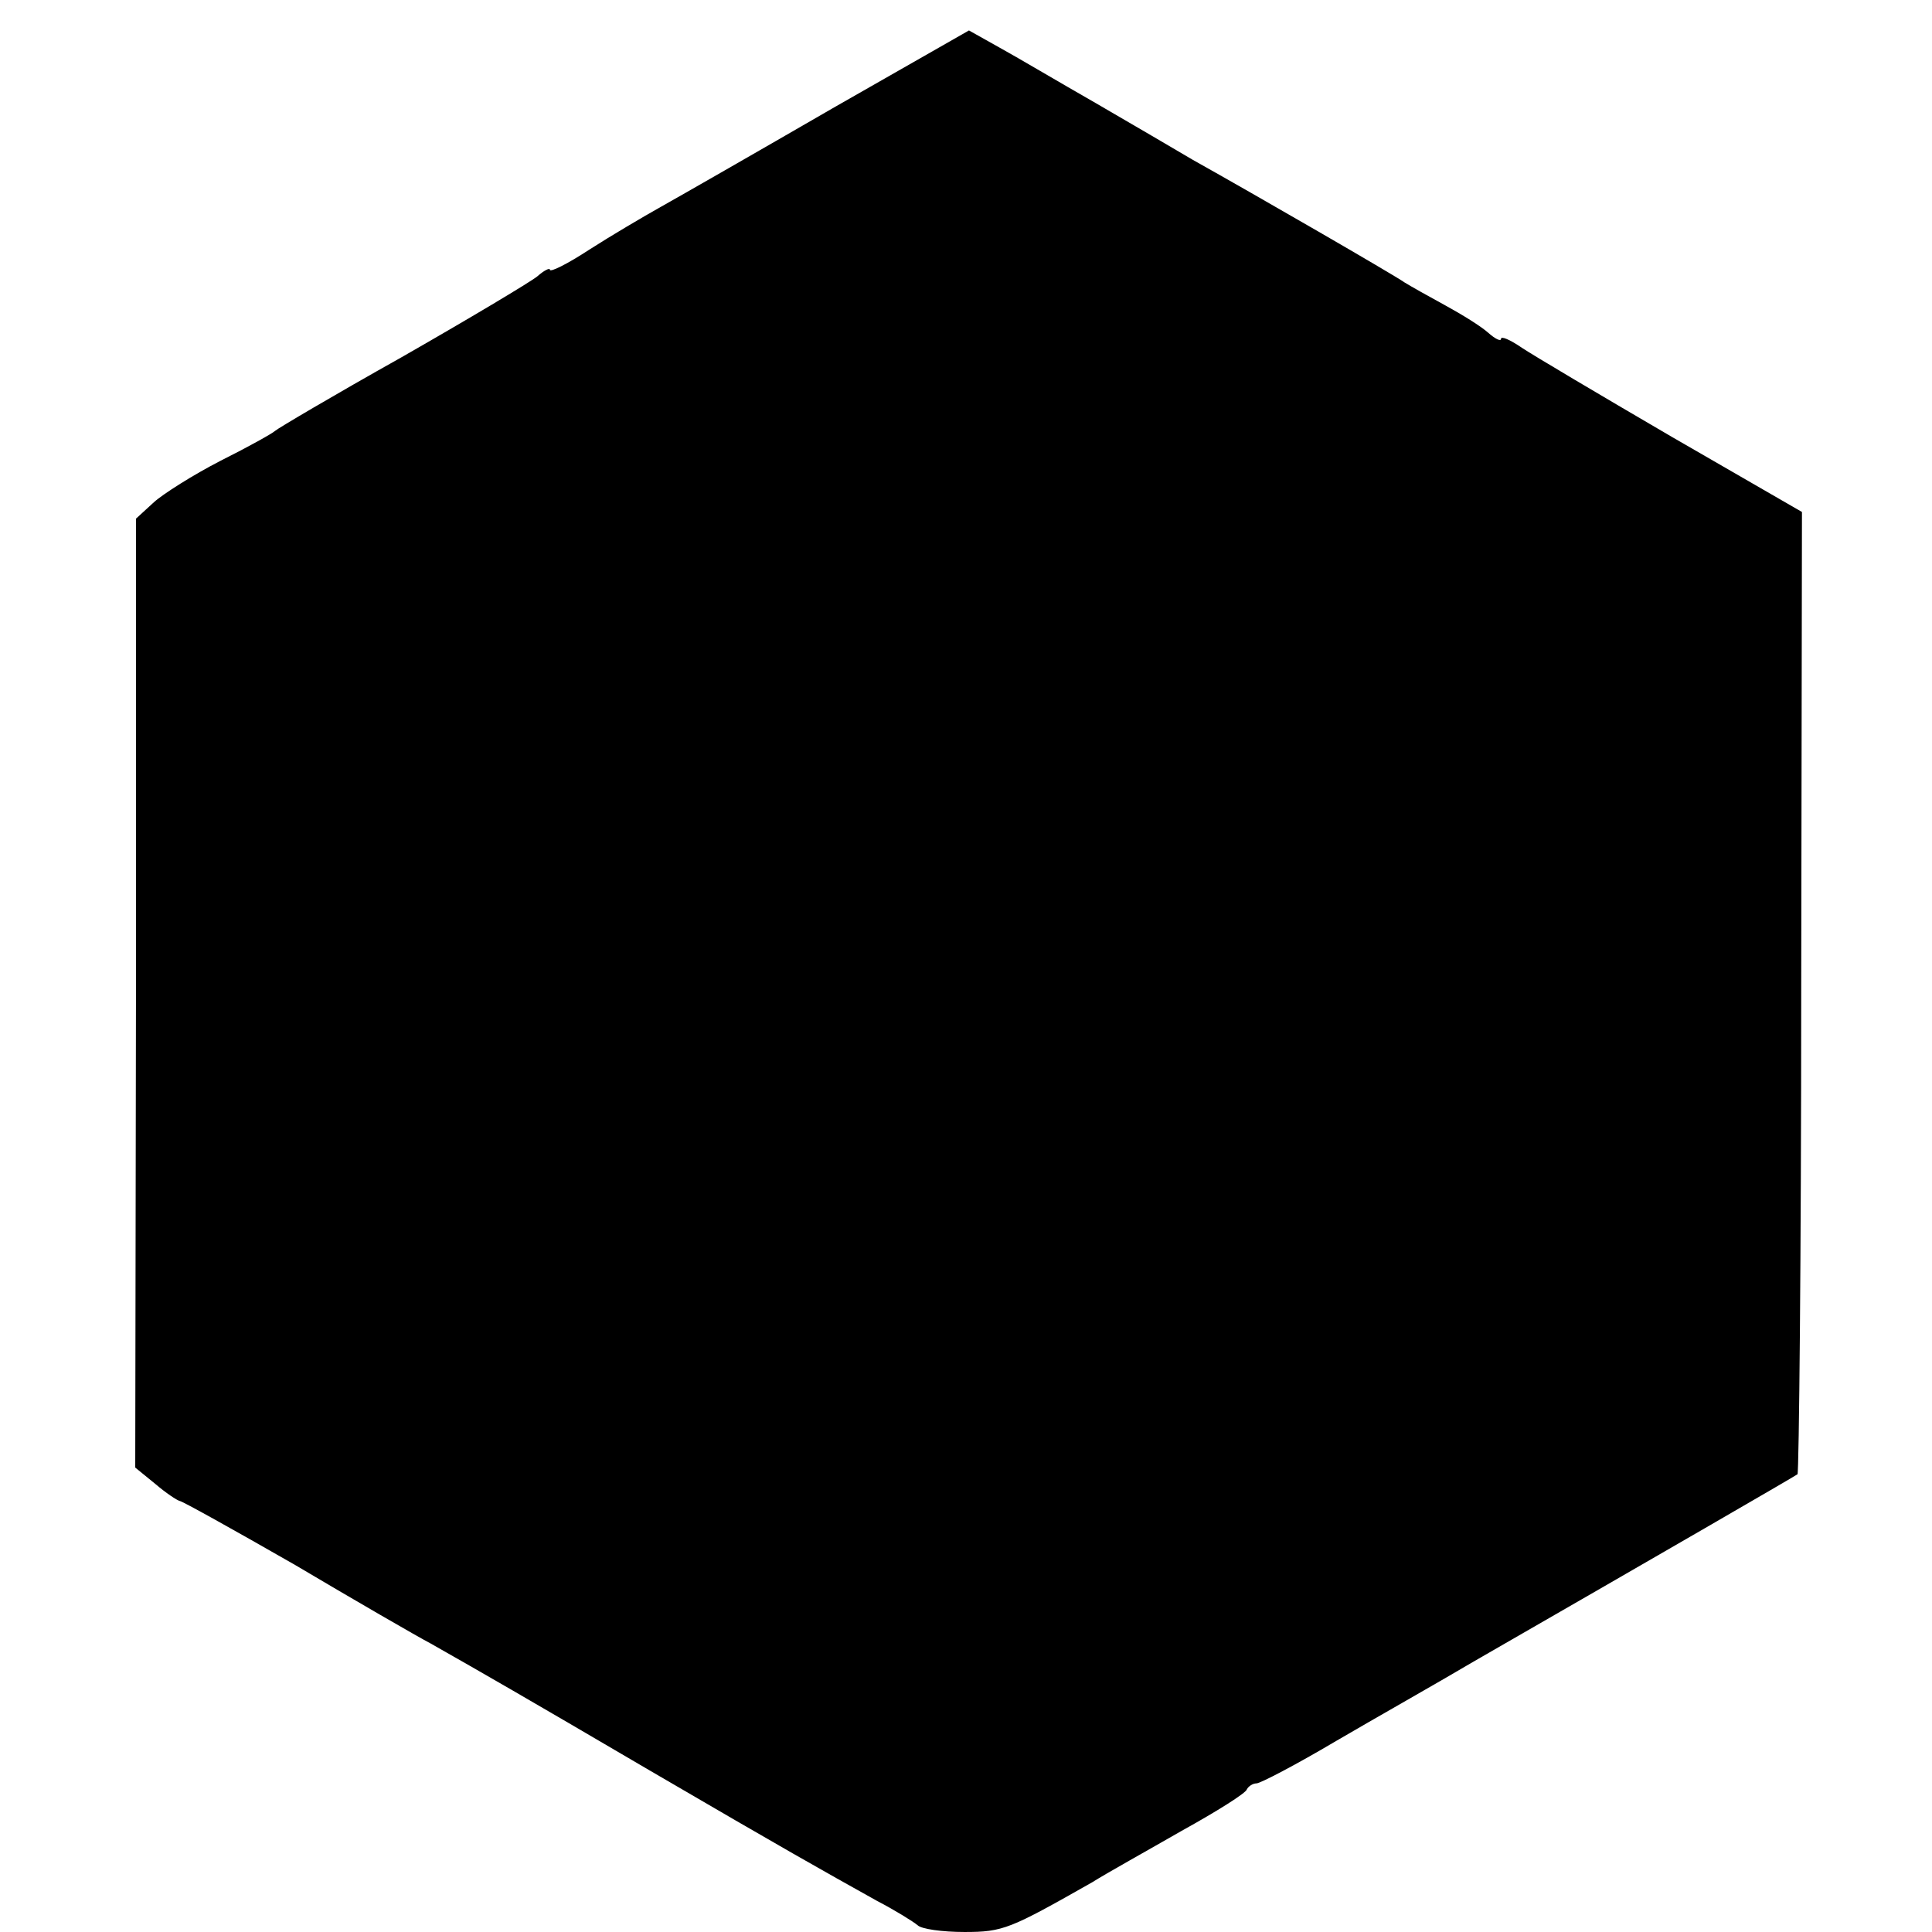 <?xml version="1.0" standalone="no"?>
<!DOCTYPE svg PUBLIC "-//W3C//DTD SVG 20010904//EN"
 "http://www.w3.org/TR/2001/REC-SVG-20010904/DTD/svg10.dtd">
<svg version="1.0" xmlns="http://www.w3.org/2000/svg"
 width="260pt" height="260pt" viewBox="0 0 260 260"
 preserveAspectRatio="xMidYMid meet">
<g transform="translate(0,260) scale(0.1,-0.1)"
fill="#000000" stroke="none">
<path d="M1120 2454 c-102 -59 -205 -118 -230 -132 -25 -14 -69 -40 -97 -58
-29 -19 -53 -31 -53 -27 0 3 -8 -1 -17 -9 -10 -8 -92 -57 -183 -109 -91 -51
-167 -96 -170 -99 -3 -3 -35 -21 -73 -40 -37 -19 -78 -45 -90 -56 l-24 -22 0
-638 -1 -639 27 -22 c14 -12 29 -22 33 -23 3 0 73 -39 155 -86 81 -48 164 -96
183 -106 74 -42 121 -69 295 -171 185 -108 228 -132 305 -175 25 -13 49 -28
55 -33 5 -5 33 -9 63 -9 52 0 61 4 172 67 19 12 73 42 120 69 47 26 87 51 88
56 2 4 8 8 13 8 5 0 53 25 107 57 53 31 138 79 187 108 252 145 430 248 434
251 2 2 5 295 5 650 l1 645 -175 101 c-96 56 -187 110 -202 120 -16 11 -28 16
-28 12 0 -4 -8 0 -17 8 -10 9 -36 25 -58 37 -22 12 -47 26 -55 31 -14 10 -201
118 -285 165 -22 13 -80 47 -130 76 -49 28 -108 63 -130 75 l-41 23 -184 -105z"/>
</g>
</svg>
